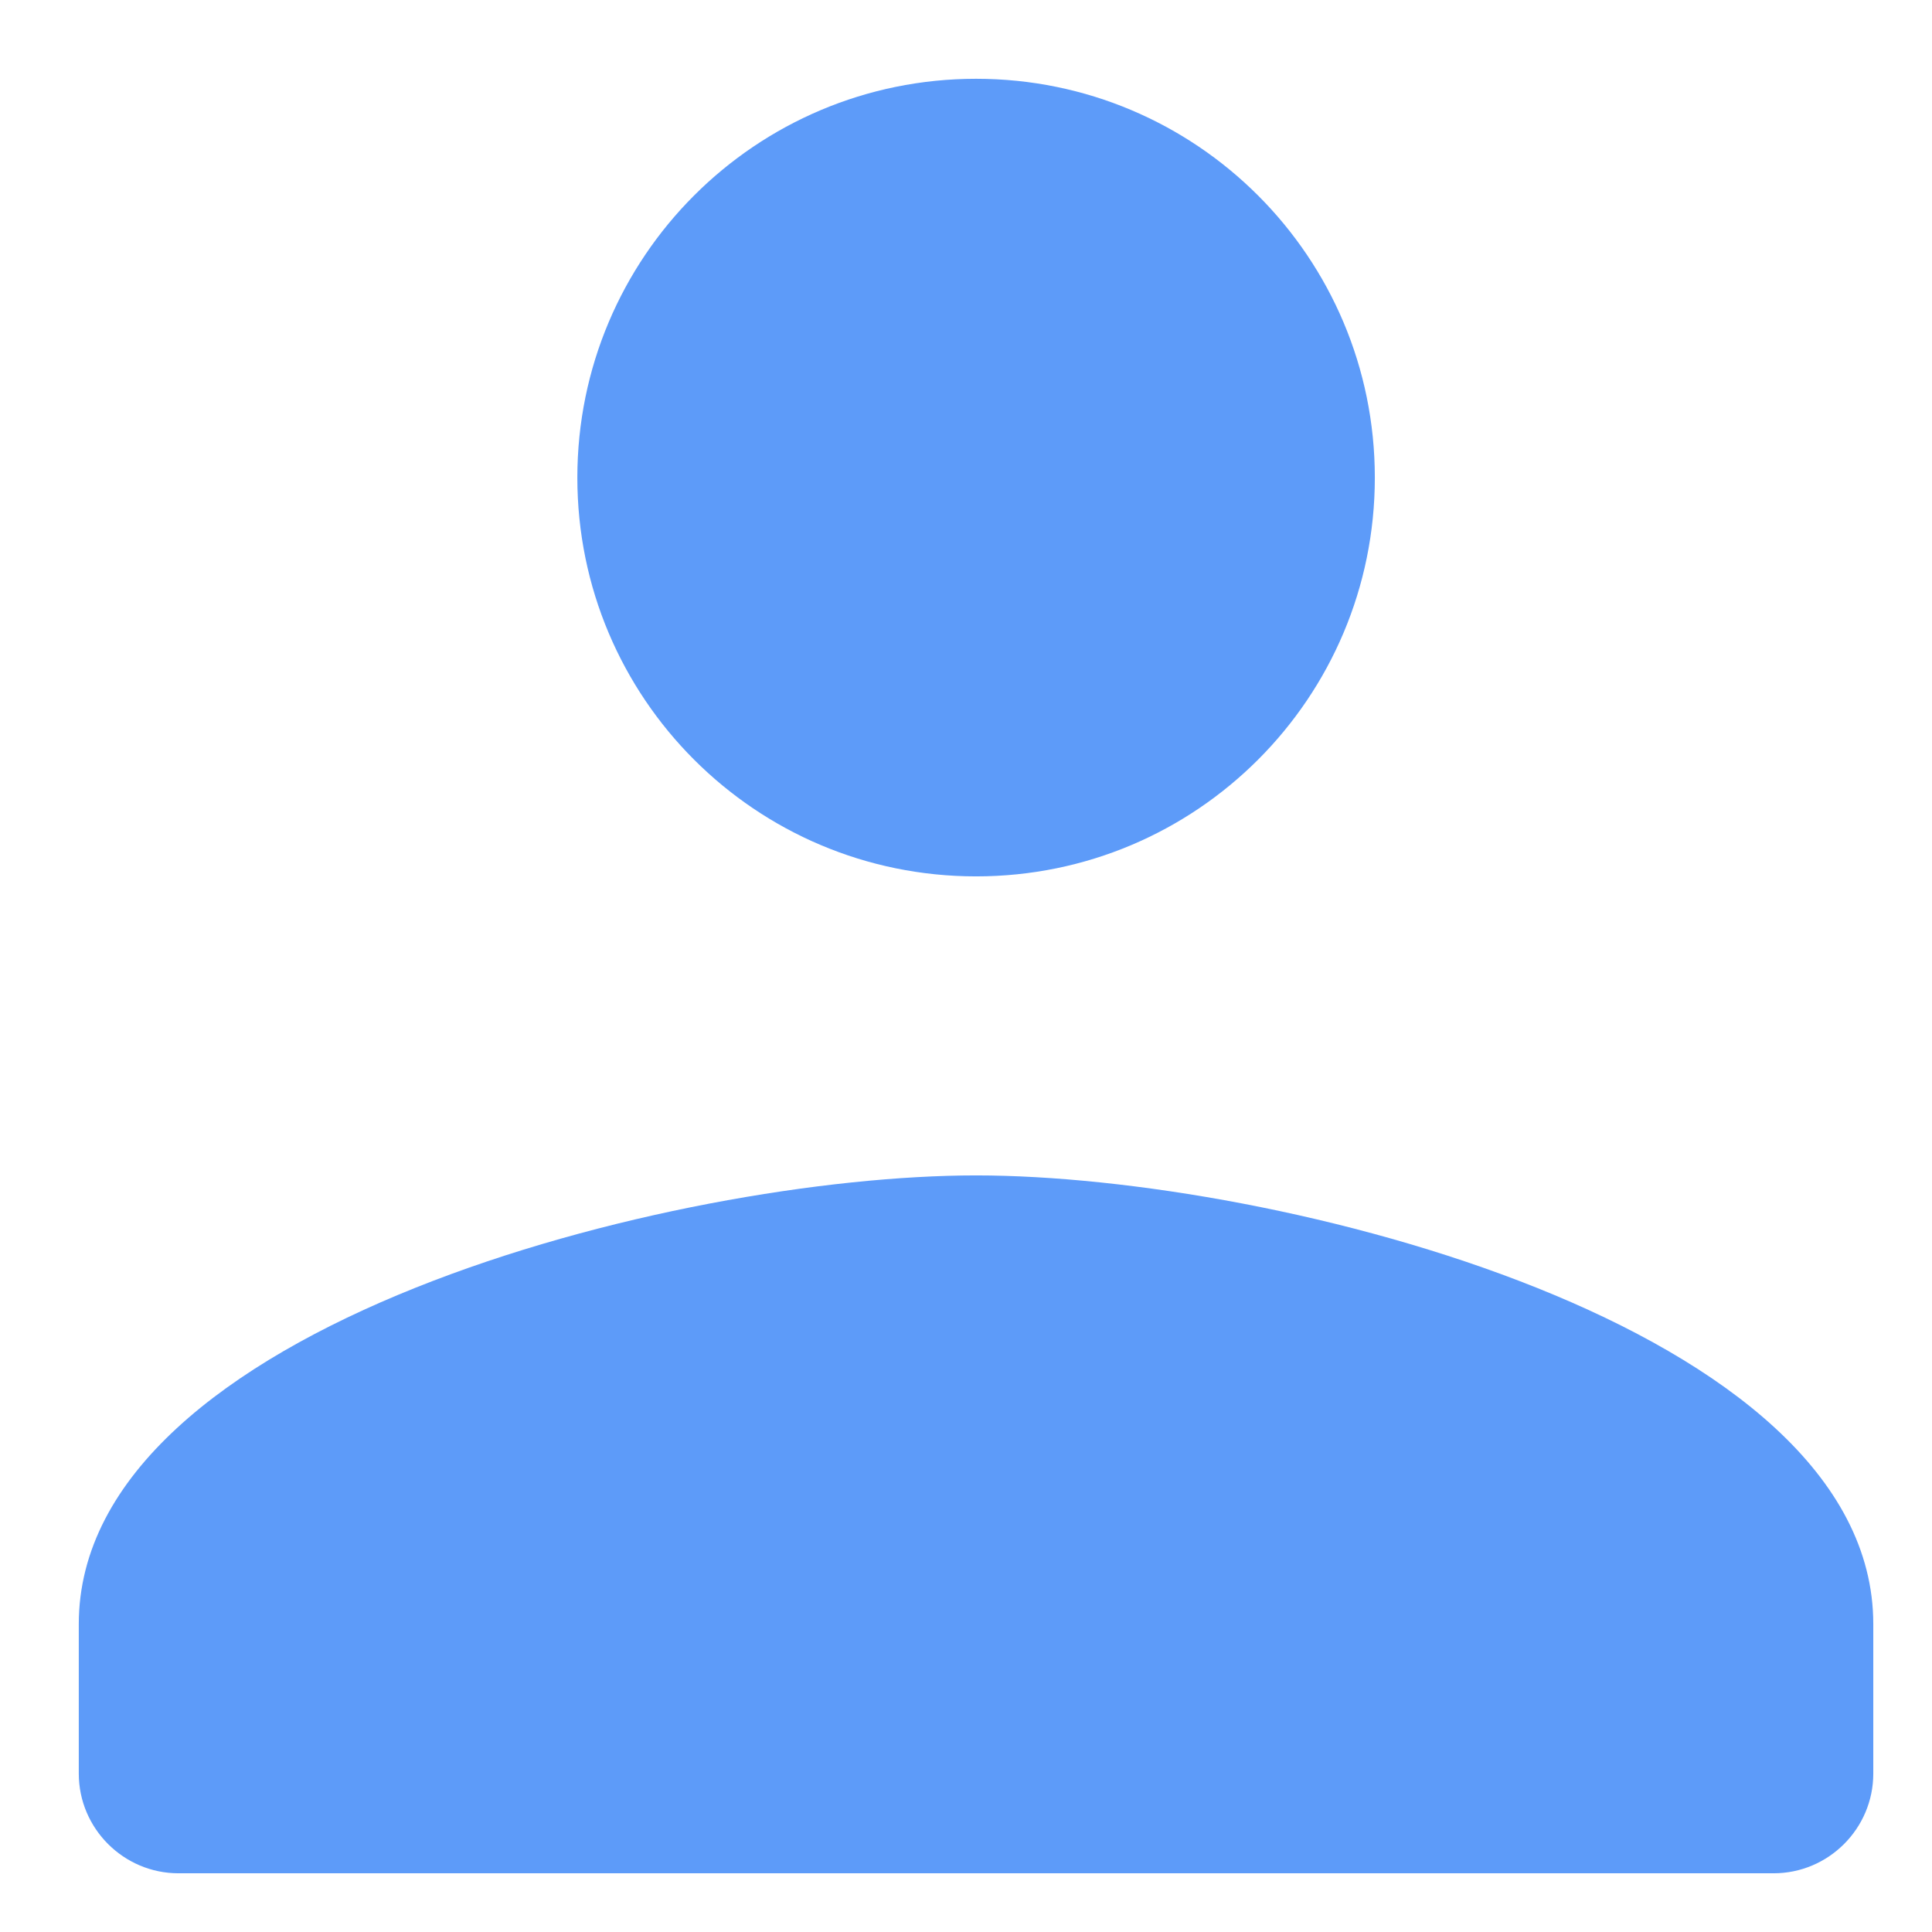 <svg width="18" height="18" viewBox="0 0 18 18" fill="none" xmlns="http://www.w3.org/2000/svg">
<path fill-rule="evenodd" clip-rule="evenodd" d="M9.094 0.734C7.04 0.734 5.379 2.396 5.379 4.45C5.379 6.503 7.04 8.165 9.094 8.165C11.147 8.165 12.809 6.503 12.809 4.45C12.809 2.396 11.147 0.734 9.094 0.734ZM9.094 10.951C6.304 10.951 0.734 12.352 0.734 15.131V16.524C0.734 17.036 1.152 17.453 1.663 17.453H16.524C17.036 17.453 17.453 17.036 17.453 16.524V15.131C17.453 12.352 11.884 10.951 9.094 10.951Z" fill="#5D9BF9"/>
</svg>
